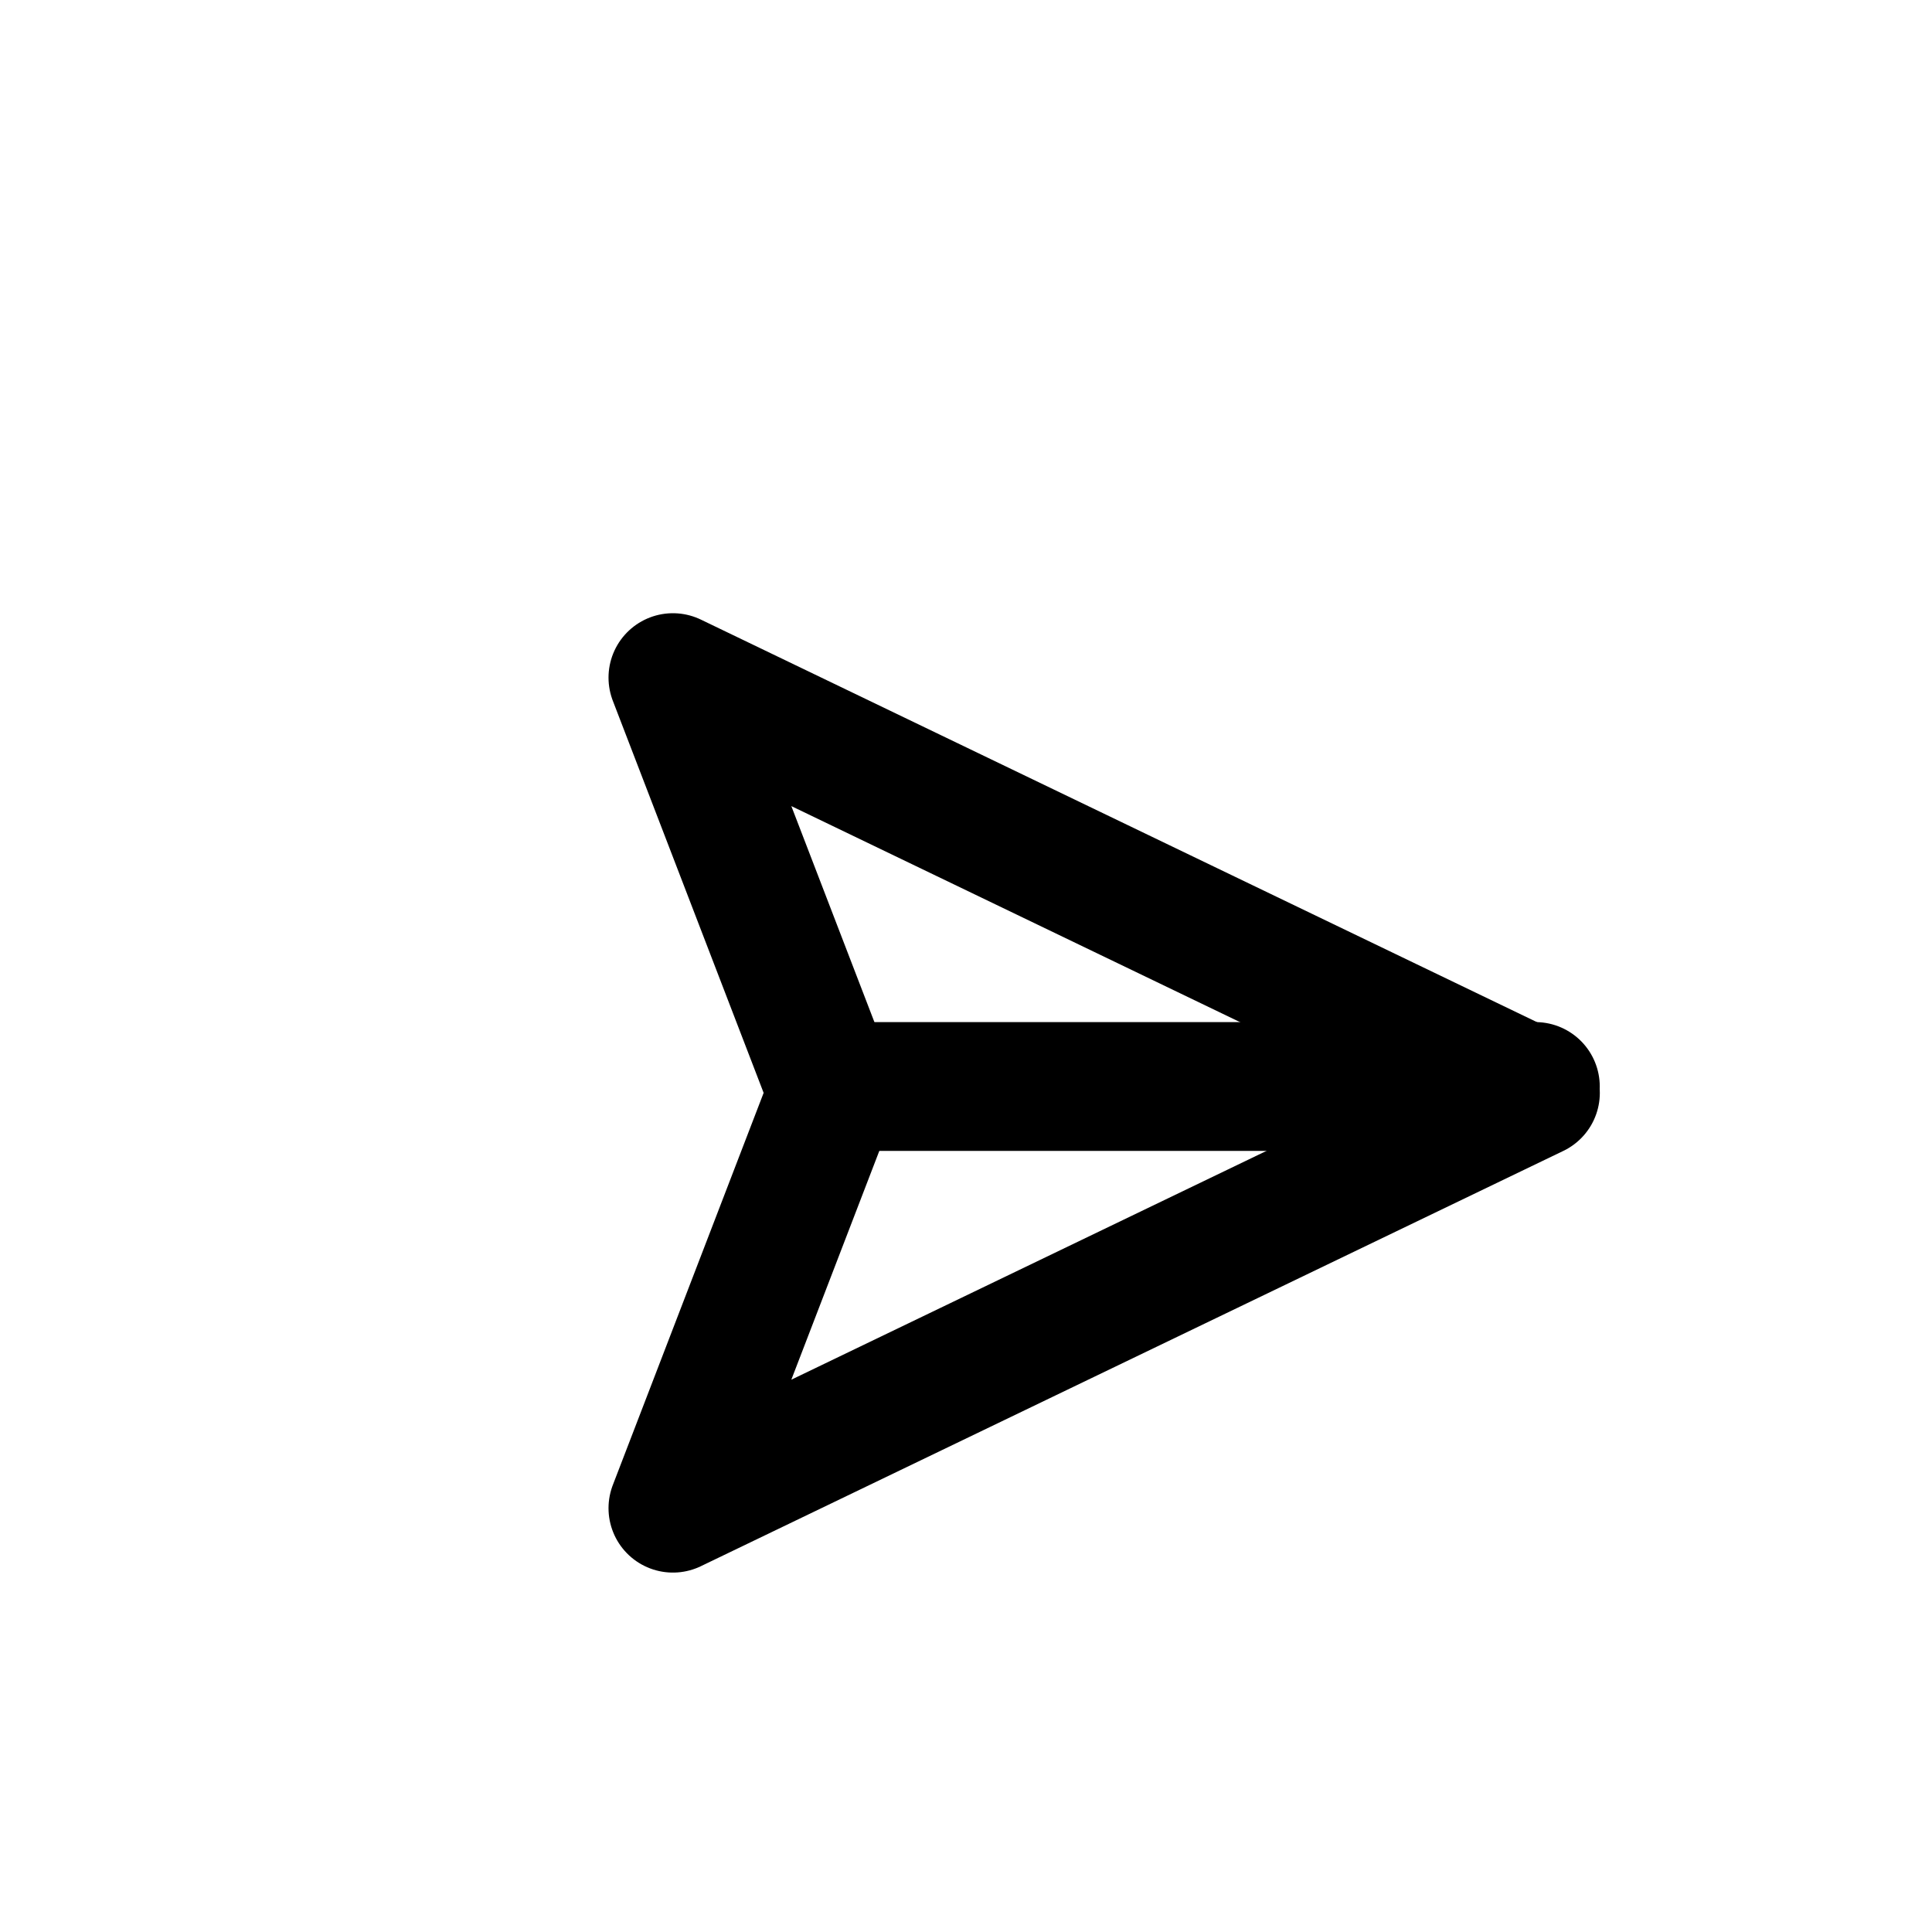 <svg width="30" height="30" viewBox="0 0 30 30" fill="none" xmlns="http://www.w3.org/2000/svg">
<g id="Group 198">
<g id="send-icon">
<path id="Vector" d="M23.841 16.871H12.928" stroke="black" stroke-width="2" stroke-linecap="round" stroke-linejoin="round"/>
<path id="Vector_2" d="M23.842 16.97L10.449 23.419L12.929 16.97L10.449 10.522L23.842 16.97Z" stroke="black" stroke-width="2" stroke-linecap="round" stroke-linejoin="round"/>
</g>
</g>
</svg>
